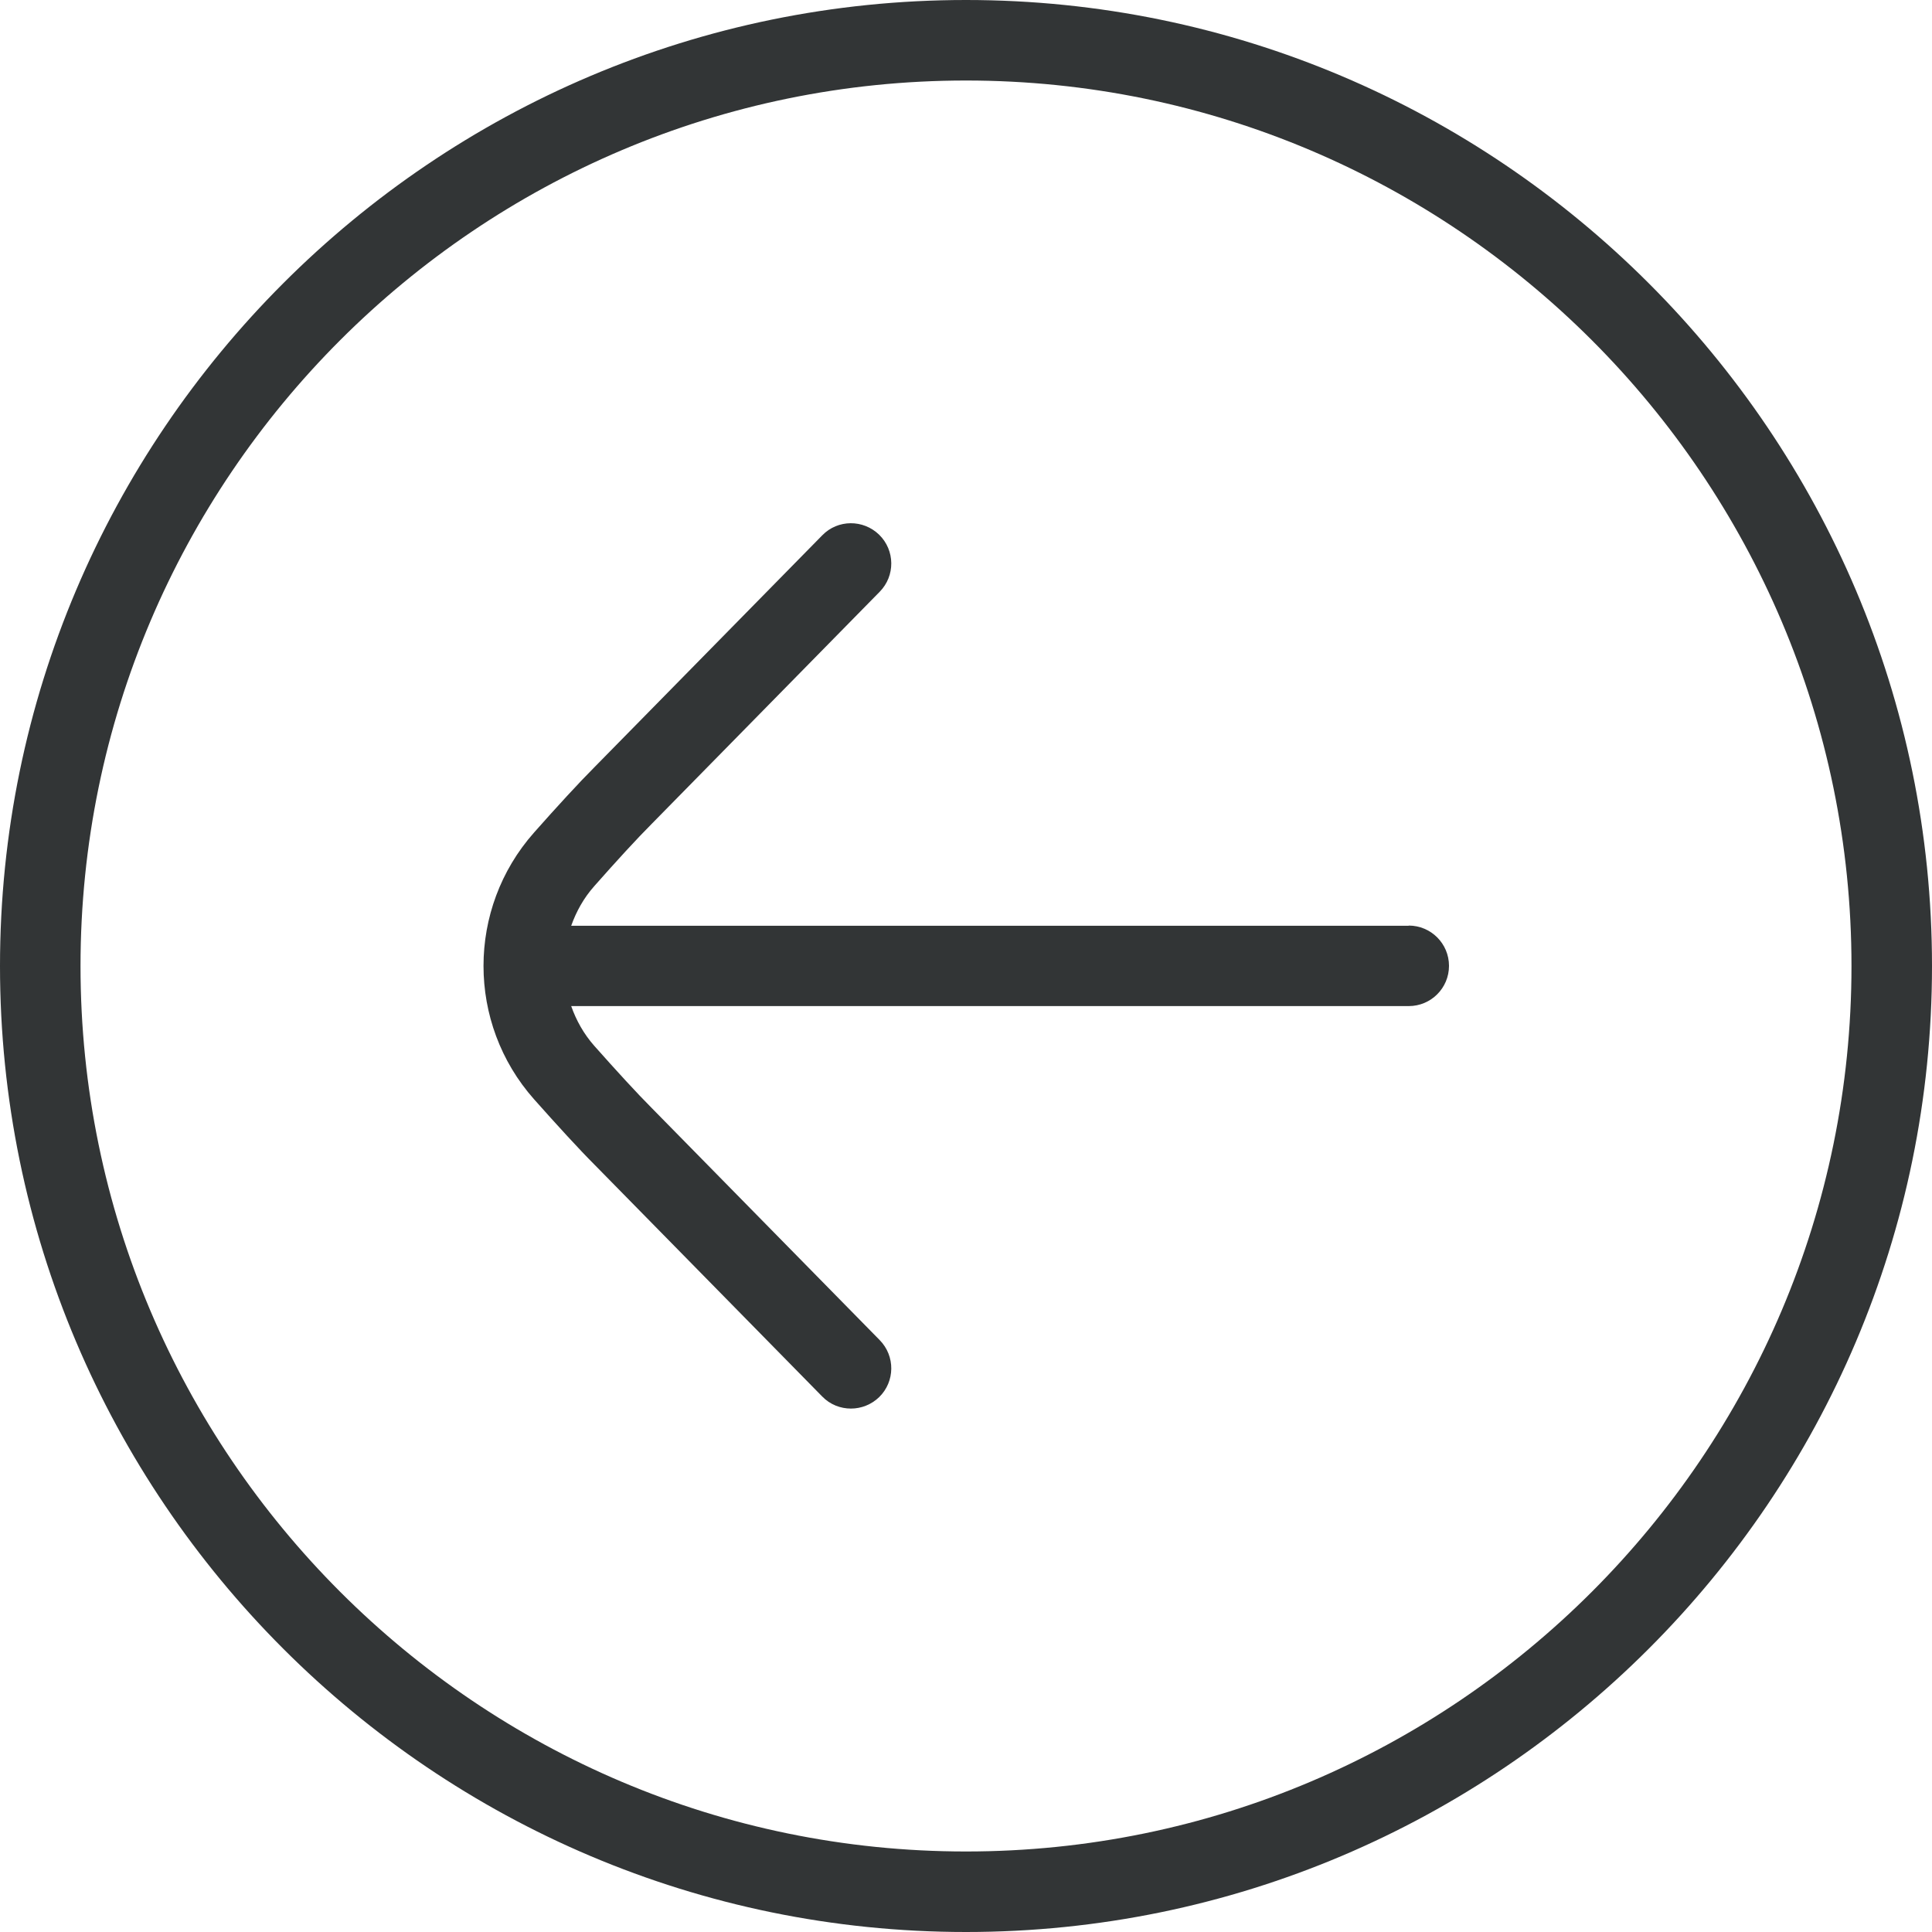 <svg width="40" height="40" viewBox="0 0 40 40" fill="none" xmlns="http://www.w3.org/2000/svg">
<path d="M20 0C8.972 0 0 8.972 0 20C0 31.028 8.972 40 20 40C31.028 40 40 31.028 40 20C40 8.972 31.028 0 20 0ZM20 38.333C9.892 38.333 1.667 30.108 1.667 20C1.667 9.892 9.892 1.667 20 1.667C30.108 1.667 38.333 9.892 38.333 20C38.333 30.108 30.108 38.333 20 38.333Z" fill="#323536"/>
<path d="M29.166 19.167H11.826C11.931 18.872 12.085 18.592 12.305 18.345C12.748 17.843 13.183 17.367 13.5 17.05L18.213 12.252C18.537 11.923 18.532 11.395 18.203 11.072C17.873 10.75 17.345 10.753 17.025 11.082L12.316 15.875C11.986 16.205 11.525 16.708 11.056 17.238C9.662 18.812 9.662 21.185 11.056 22.758C11.527 23.288 11.988 23.793 12.312 24.117L17.025 28.915C17.188 29.082 17.403 29.163 17.618 29.163C17.828 29.163 18.04 29.083 18.203 28.925C18.532 28.602 18.537 28.075 18.213 27.745L13.495 22.942C13.183 22.63 12.748 22.153 12.303 21.652C12.085 21.405 11.93 21.125 11.826 20.83H29.166C29.627 20.83 30 20.457 30 19.997C30 19.537 29.627 19.163 29.166 19.163V19.167Z" fill="#323536"/>
</svg>
